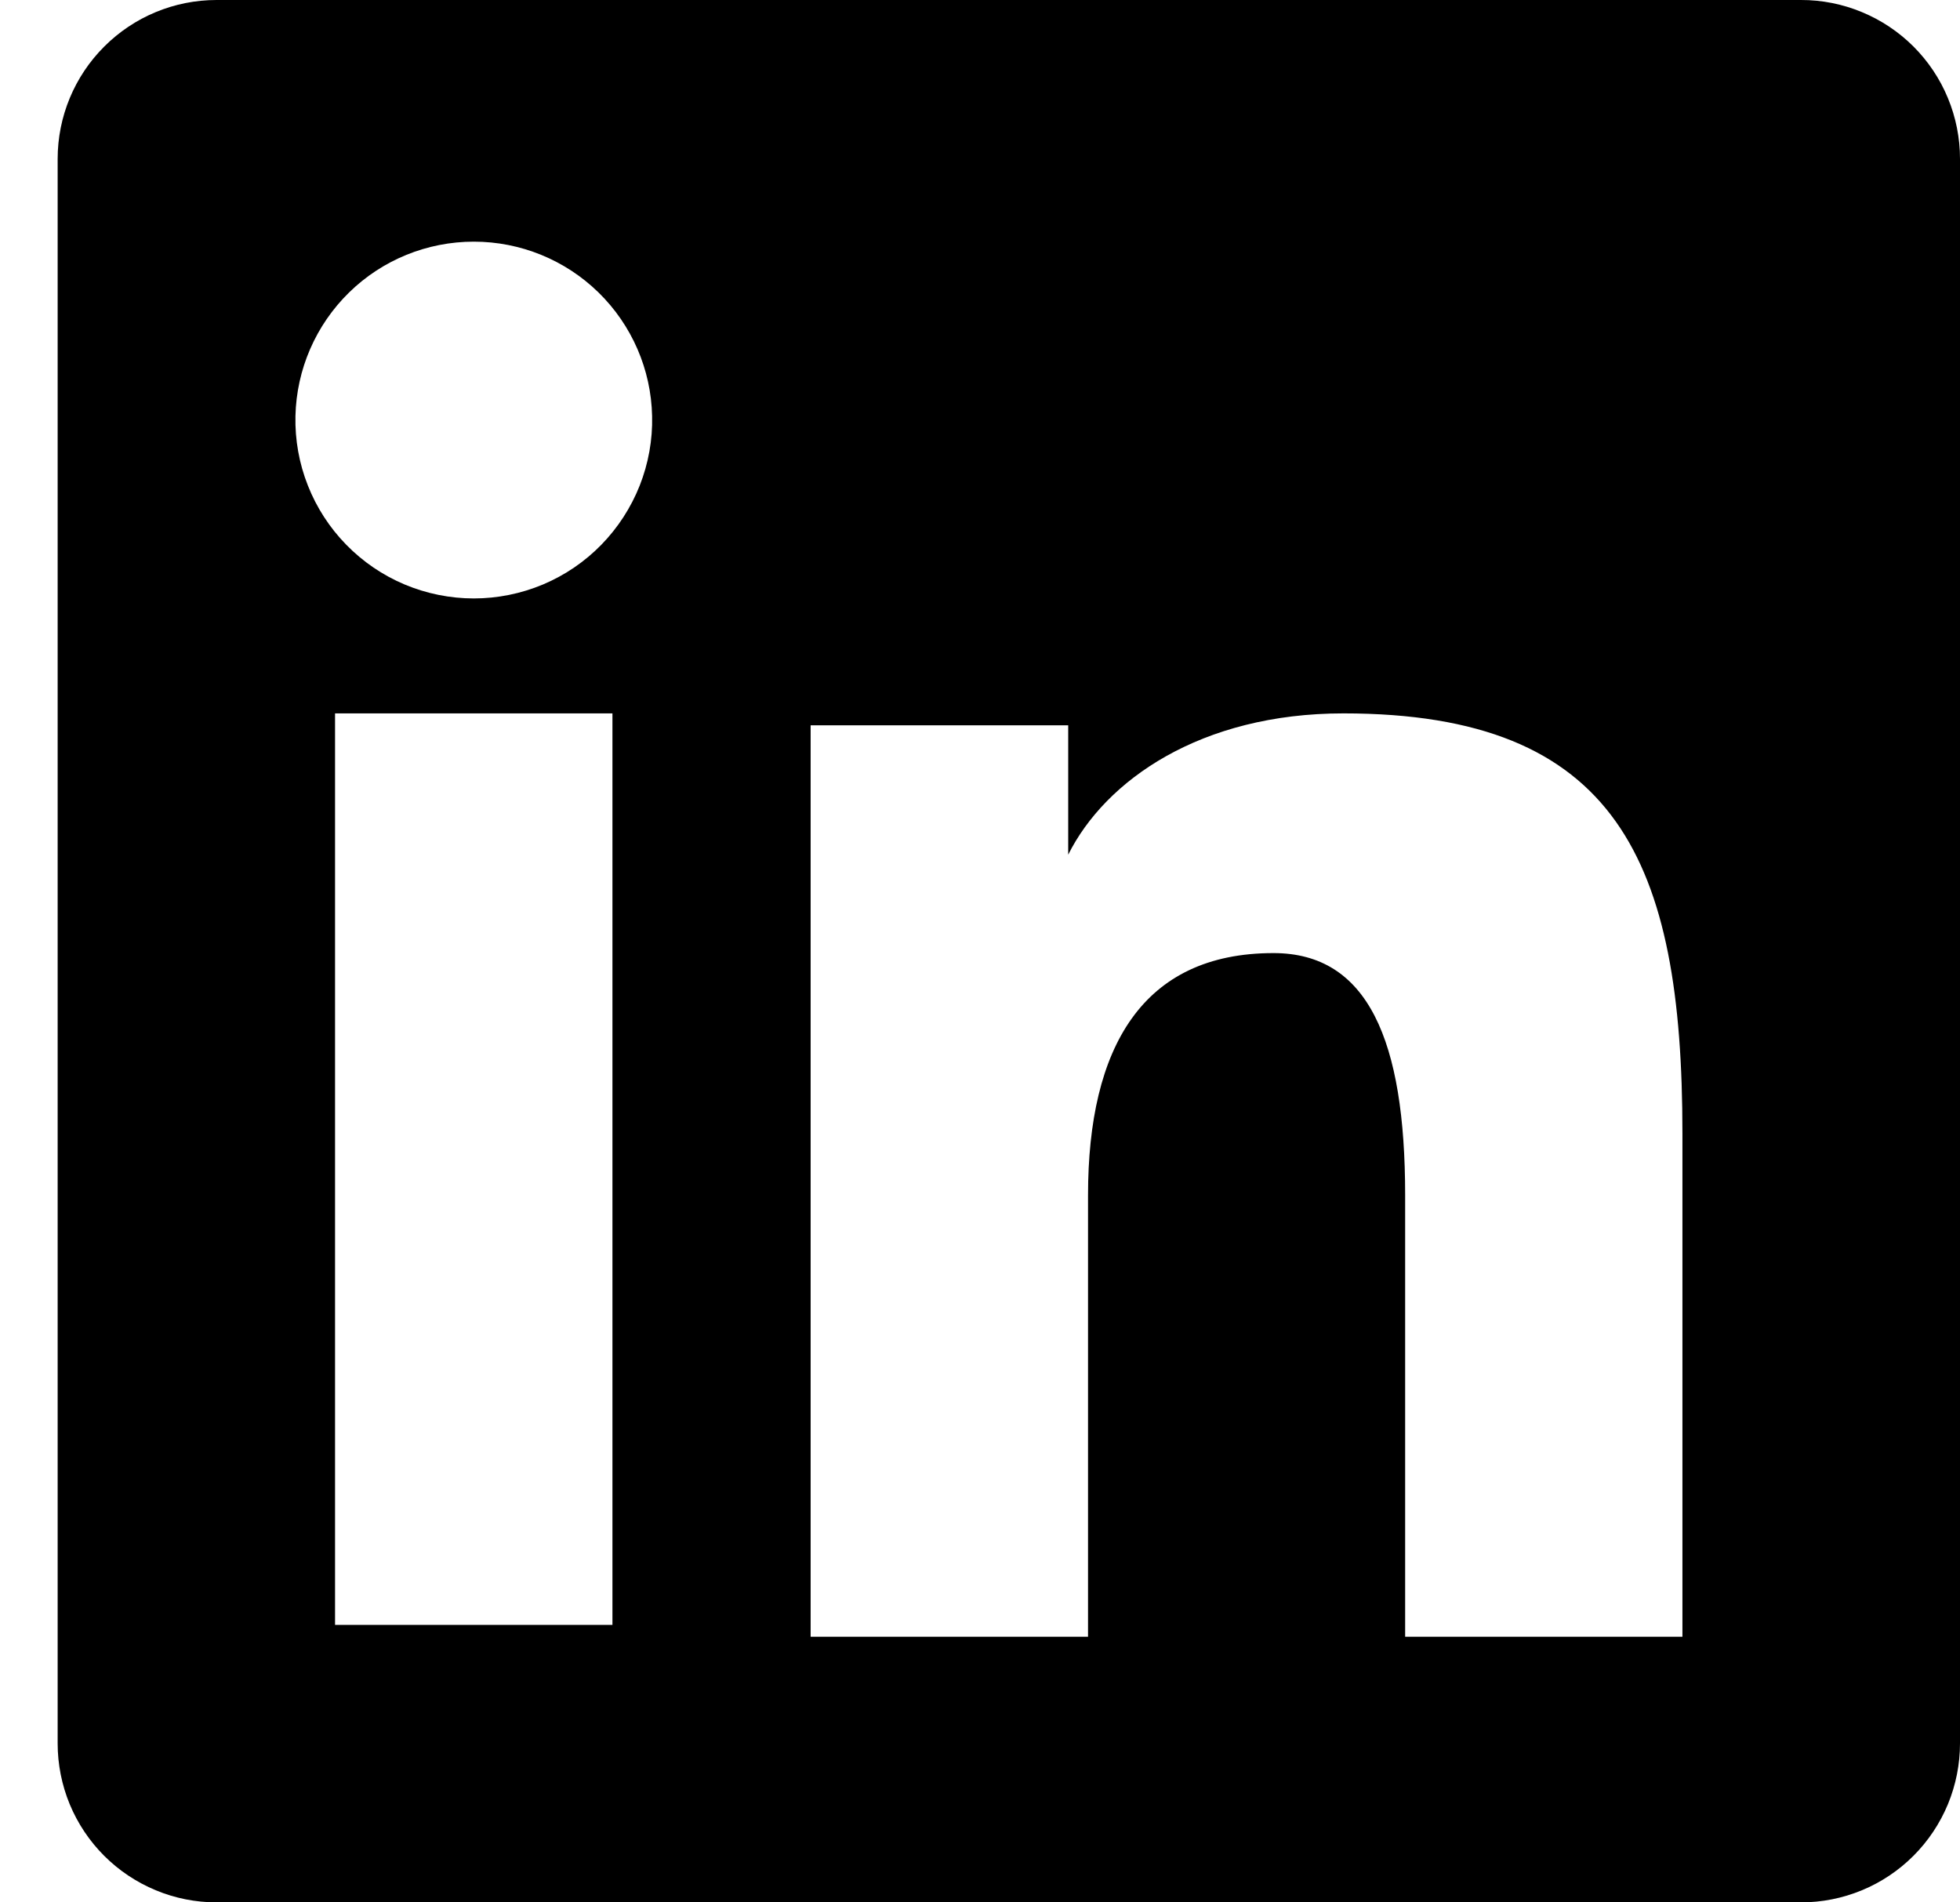 <svg width="34" height="33" viewBox="0 0 34 33" fill="none" xmlns="http://www.w3.org/2000/svg">
<path fill-rule="evenodd" clip-rule="evenodd" d="M4.08089e-07 2.757C4.08089e-07 2.026 0.29 1.325 0.808 0.808C1.325 0.29 2.026 3.67547e-06 2.757 3.67547e-06H30.24C30.602 -0.001 30.961 0.07 31.296 0.209C31.631 0.347 31.936 0.55 32.192 0.806C32.448 1.062 32.652 1.366 32.79 1.701C32.929 2.036 33 2.395 33 2.757V30.24C33 30.602 32.929 30.961 32.791 31.296C32.652 31.631 32.449 31.936 32.193 32.192C31.937 32.448 31.633 32.652 31.298 32.79C30.963 32.929 30.604 33 30.241 33H2.757C2.395 33 2.036 32.929 1.702 32.79C1.367 32.651 1.063 32.448 0.807 32.192C0.551 31.936 0.348 31.632 0.209 31.297C0.071 30.962 -0 30.604 4.08089e-07 30.241V2.757ZM13.062 12.582H17.53V14.826C18.175 13.536 19.826 12.375 22.305 12.375C27.058 12.375 28.185 14.944 28.185 19.659V28.392H23.375V20.733C23.375 18.048 22.73 16.533 21.091 16.533C18.819 16.533 17.874 18.166 17.874 20.733V28.392H13.062V12.582ZM4.812 28.186H9.624V12.375H4.812V28.185V28.186ZM10.312 7.218C10.322 7.63 10.248 8.04 10.097 8.423C9.945 8.806 9.719 9.155 9.431 9.45C9.143 9.745 8.799 9.979 8.419 10.139C8.039 10.298 7.631 10.381 7.219 10.381C6.807 10.381 6.399 10.298 6.019 10.139C5.639 9.979 5.295 9.745 5.007 9.45C4.718 9.155 4.492 8.806 4.341 8.423C4.189 8.04 4.116 7.63 4.125 7.218C4.143 6.409 4.477 5.64 5.055 5.074C5.633 4.508 6.41 4.192 7.219 4.192C8.028 4.192 8.804 4.508 9.383 5.074C9.961 5.64 10.295 6.409 10.312 7.218V7.218Z" fill="transparent"/>
<path fill-rule="evenodd" clip-rule="evenodd" d="M1 2.757C1 2.026 1.29 1.325 1.808 0.808C2.325 0.29 3.026 3.67547e-06 3.757 3.67547e-06H31.24C31.602 -0.001 31.961 0.07 32.296 0.209C32.631 0.347 32.935 0.55 33.192 0.806C33.448 1.062 33.652 1.366 33.79 1.701C33.929 2.036 34 2.395 34 2.757V30.24C34 30.602 33.929 30.961 33.791 31.296C33.652 31.631 33.449 31.936 33.193 32.192C32.937 32.448 32.633 32.652 32.298 32.79C31.963 32.929 31.604 33 31.241 33H3.757C3.395 33 3.036 32.929 2.702 32.79C2.367 32.651 2.063 32.448 1.807 32.192C1.551 31.936 1.348 31.632 1.209 31.297C1.071 30.962 1 30.604 1 30.241V2.757ZM14.062 12.582H18.53V14.826C19.175 13.536 20.826 12.375 23.305 12.375C28.058 12.375 29.185 14.944 29.185 19.659V28.392H24.375V20.733C24.375 18.048 23.73 16.533 22.091 16.533C19.819 16.533 18.874 18.166 18.874 20.733V28.392H14.062V12.582ZM5.812 28.186H10.624V12.375H5.812V28.185V28.186ZM11.312 7.218C11.322 7.63 11.248 8.04 11.097 8.423C10.945 8.806 10.719 9.155 10.431 9.45C10.143 9.745 9.799 9.979 9.419 10.139C9.039 10.298 8.631 10.381 8.219 10.381C7.807 10.381 7.399 10.298 7.019 10.139C6.639 9.979 6.295 9.745 6.007 9.45C5.718 9.155 5.492 8.806 5.341 8.423C5.189 8.04 5.116 7.63 5.125 7.218C5.143 6.409 5.477 5.64 6.055 5.074C6.633 4.508 7.41 4.192 8.219 4.192C9.028 4.192 9.804 4.508 10.383 5.074C10.961 5.64 11.295 6.409 11.312 7.218V7.218Z" fill="black"/>
</svg>
